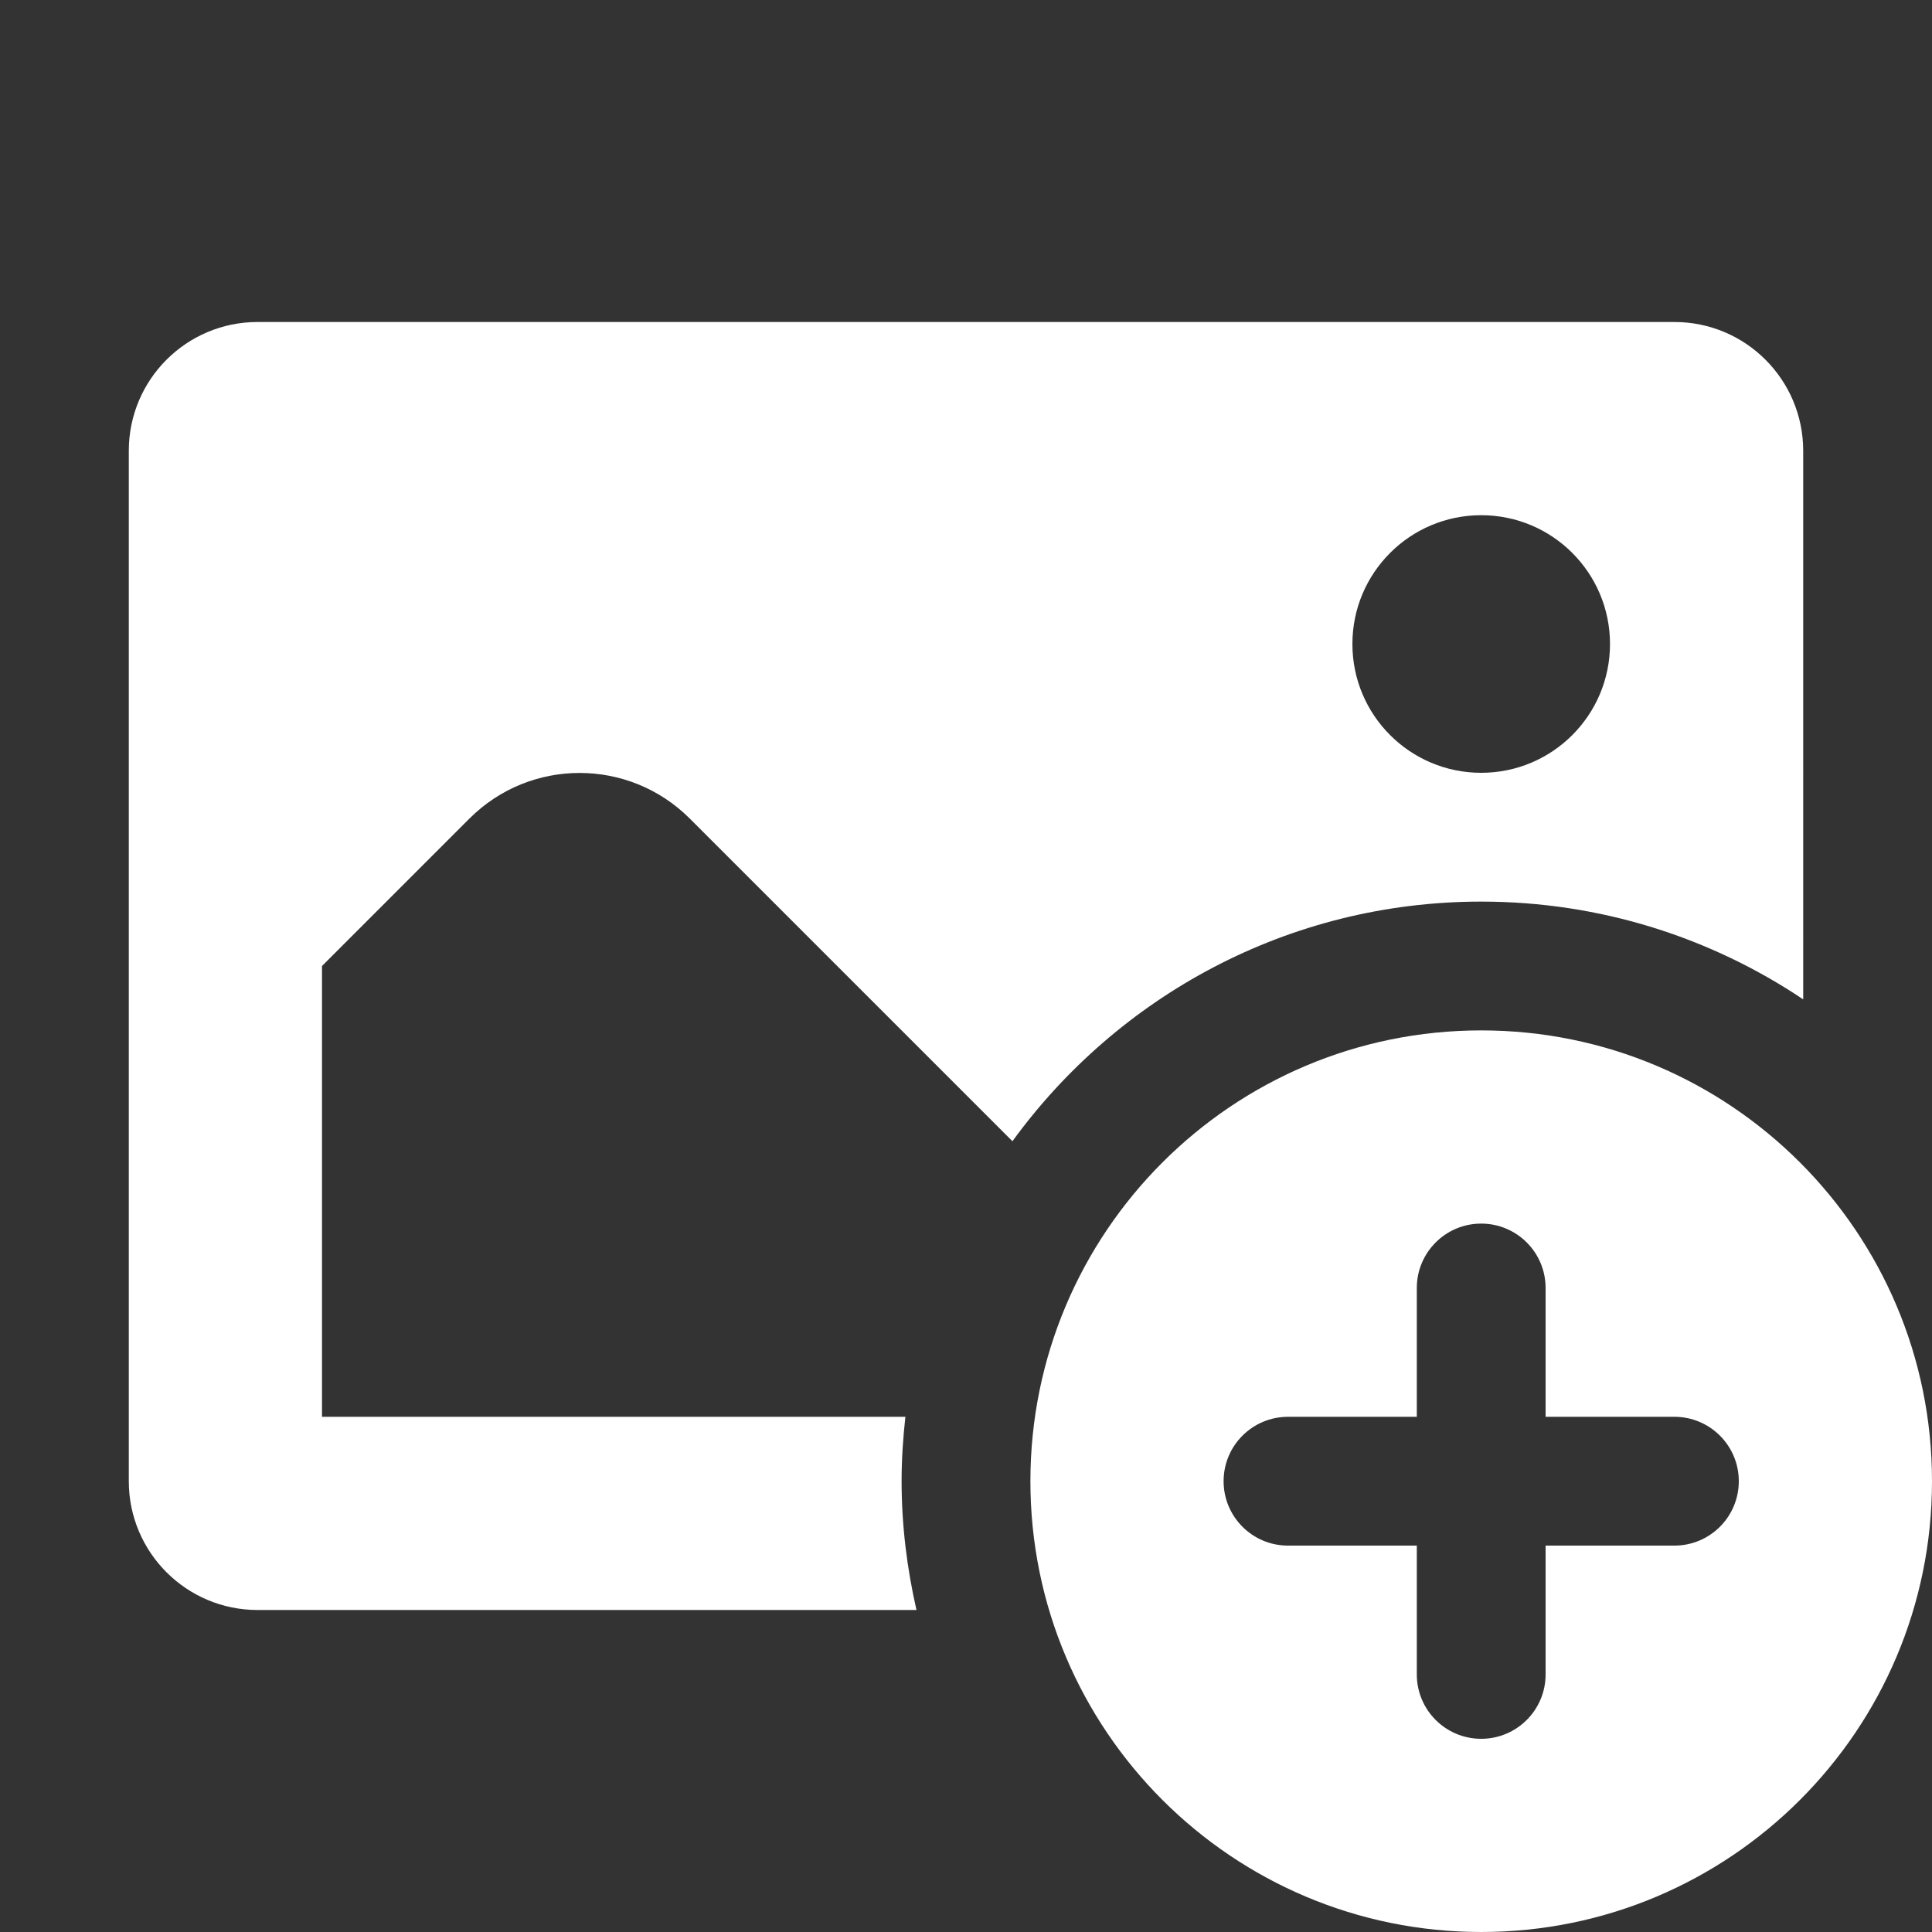 <svg fill="#FFF" xmlns="http://www.w3.org/2000/svg"  viewBox="0 0 30 30" width="30px" height="30px"><rect x="0" y="0" width="30" height="30" fill="#333333" stroke="none"/><path d="M23,16c-3.866,0-7,3.134-7,7c0,3.866,3.134,7,7,7s7-3.134,7-7C30,19.134,26.866,16,23,16z M26,24h-2v2c0,0.553-0.448,1-1,1s-1-0.447-1-1v-2h-2c-0.552,0-1-0.447-1-1s0.448-1,1-1h2v-2c0-0.553,0.448-1,1-1s1,0.447,1,1v2h2c0.552,0,1,0.447,1,1S26.552,24,26,24z"/><path d="M14,23c0-0.338,0.022-0.671,0.059-1H5v-7l2.289-2.289c0.945-0.945,2.477-0.945,3.422,0l5.01,5.01C17.357,15.47,20.004,14,23,14c1.851,0,3.57,0.56,5,1.518V7c0-1.105-0.895-2-2-2H4C2.895,5,2,5.895,2,7v16c0,1.105,0.895,2,2,2h10.231C14.084,24.356,14,23.688,14,23z M23,8c1.105,0,2,0.895,2,2c0,1.105-0.895,2-2,2s-2-0.895-2-2C21,8.895,21.895,8,23,8z"/></svg>
